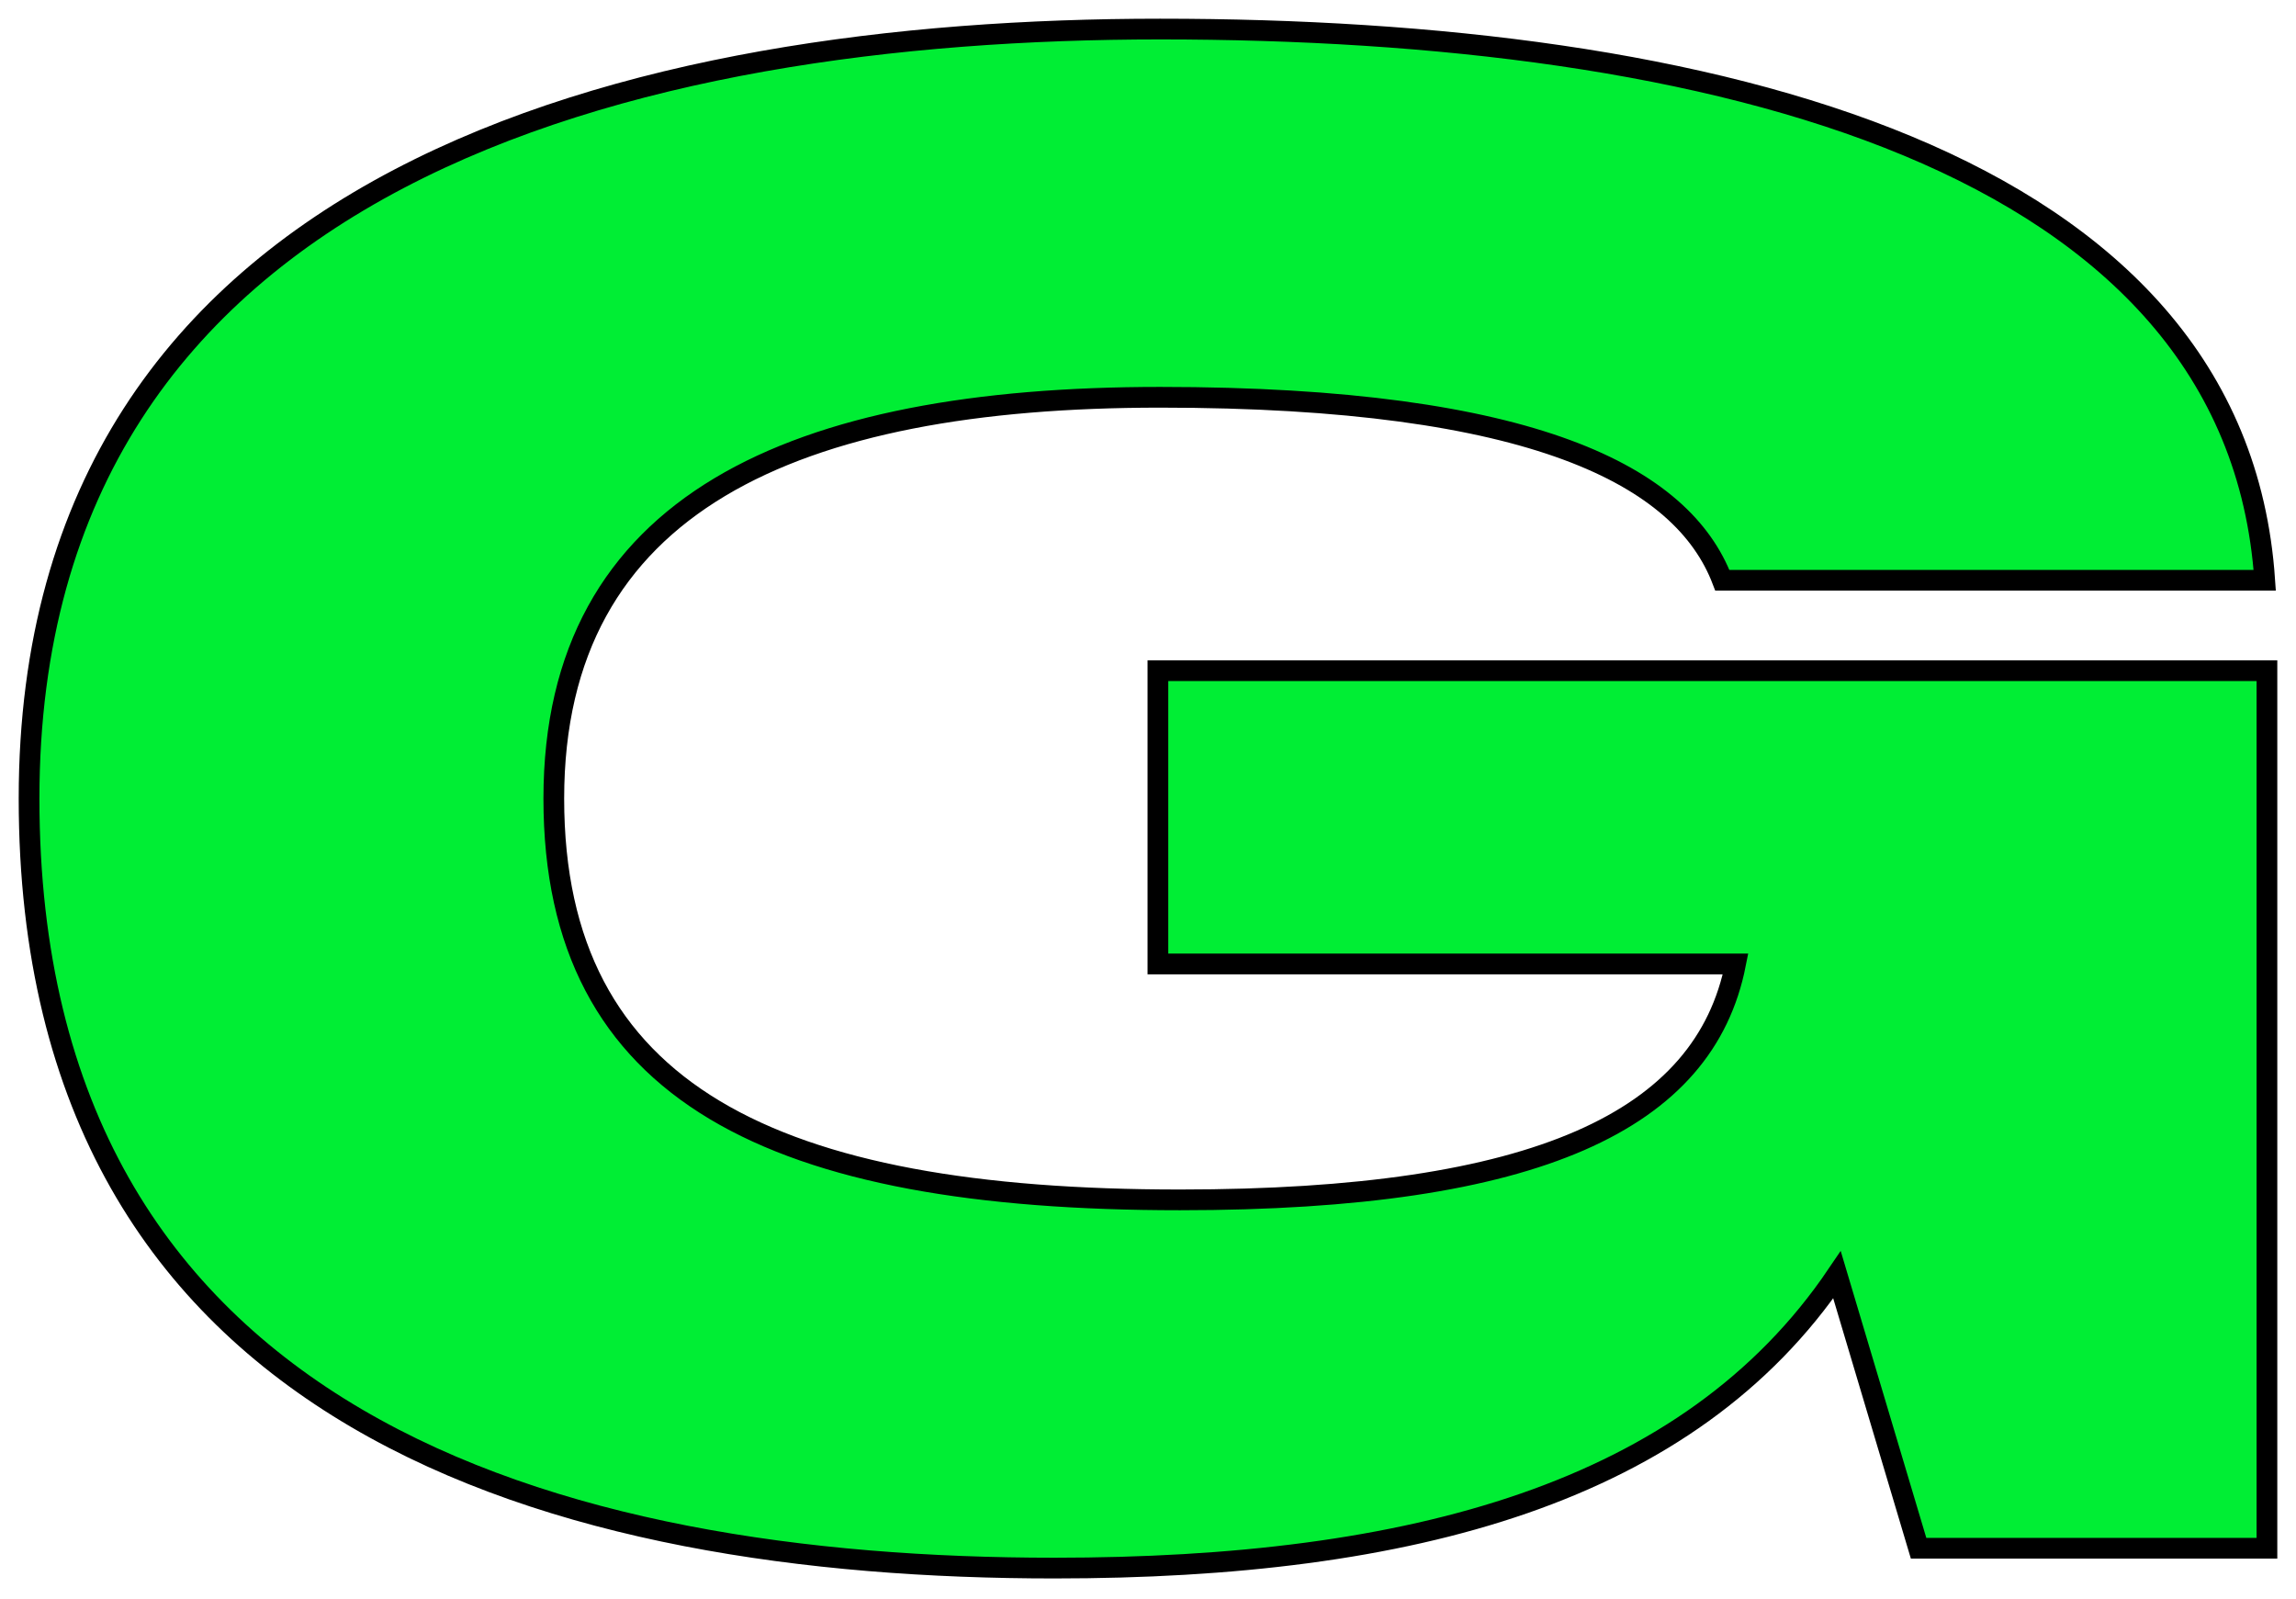 <svg width="79" height="55" viewBox="0 0 79 55" fill="none" xmlns="http://www.w3.org/2000/svg">
<path d="M36.276 53.952C48.566 53.952 58.124 51.373 63.207 43.862L66.014 53.269H78V23.076H39.841V33.166H59.717C58.655 38.552 52.89 41.283 40.6 41.283C26.641 41.283 19.055 37.641 19.055 27.476C19.055 17.31 27.324 13.669 39.917 13.669C52.814 13.669 57.897 16.4 59.262 19.965H77.924C76.938 5.4 58.807 1 39.917 1C21.938 1 1 5.931 1 27.476C1 49.021 19.283 53.952 36.276 53.952Z" fill="#00EE34" stroke="black" stroke-width="0.713"/>
</svg>
